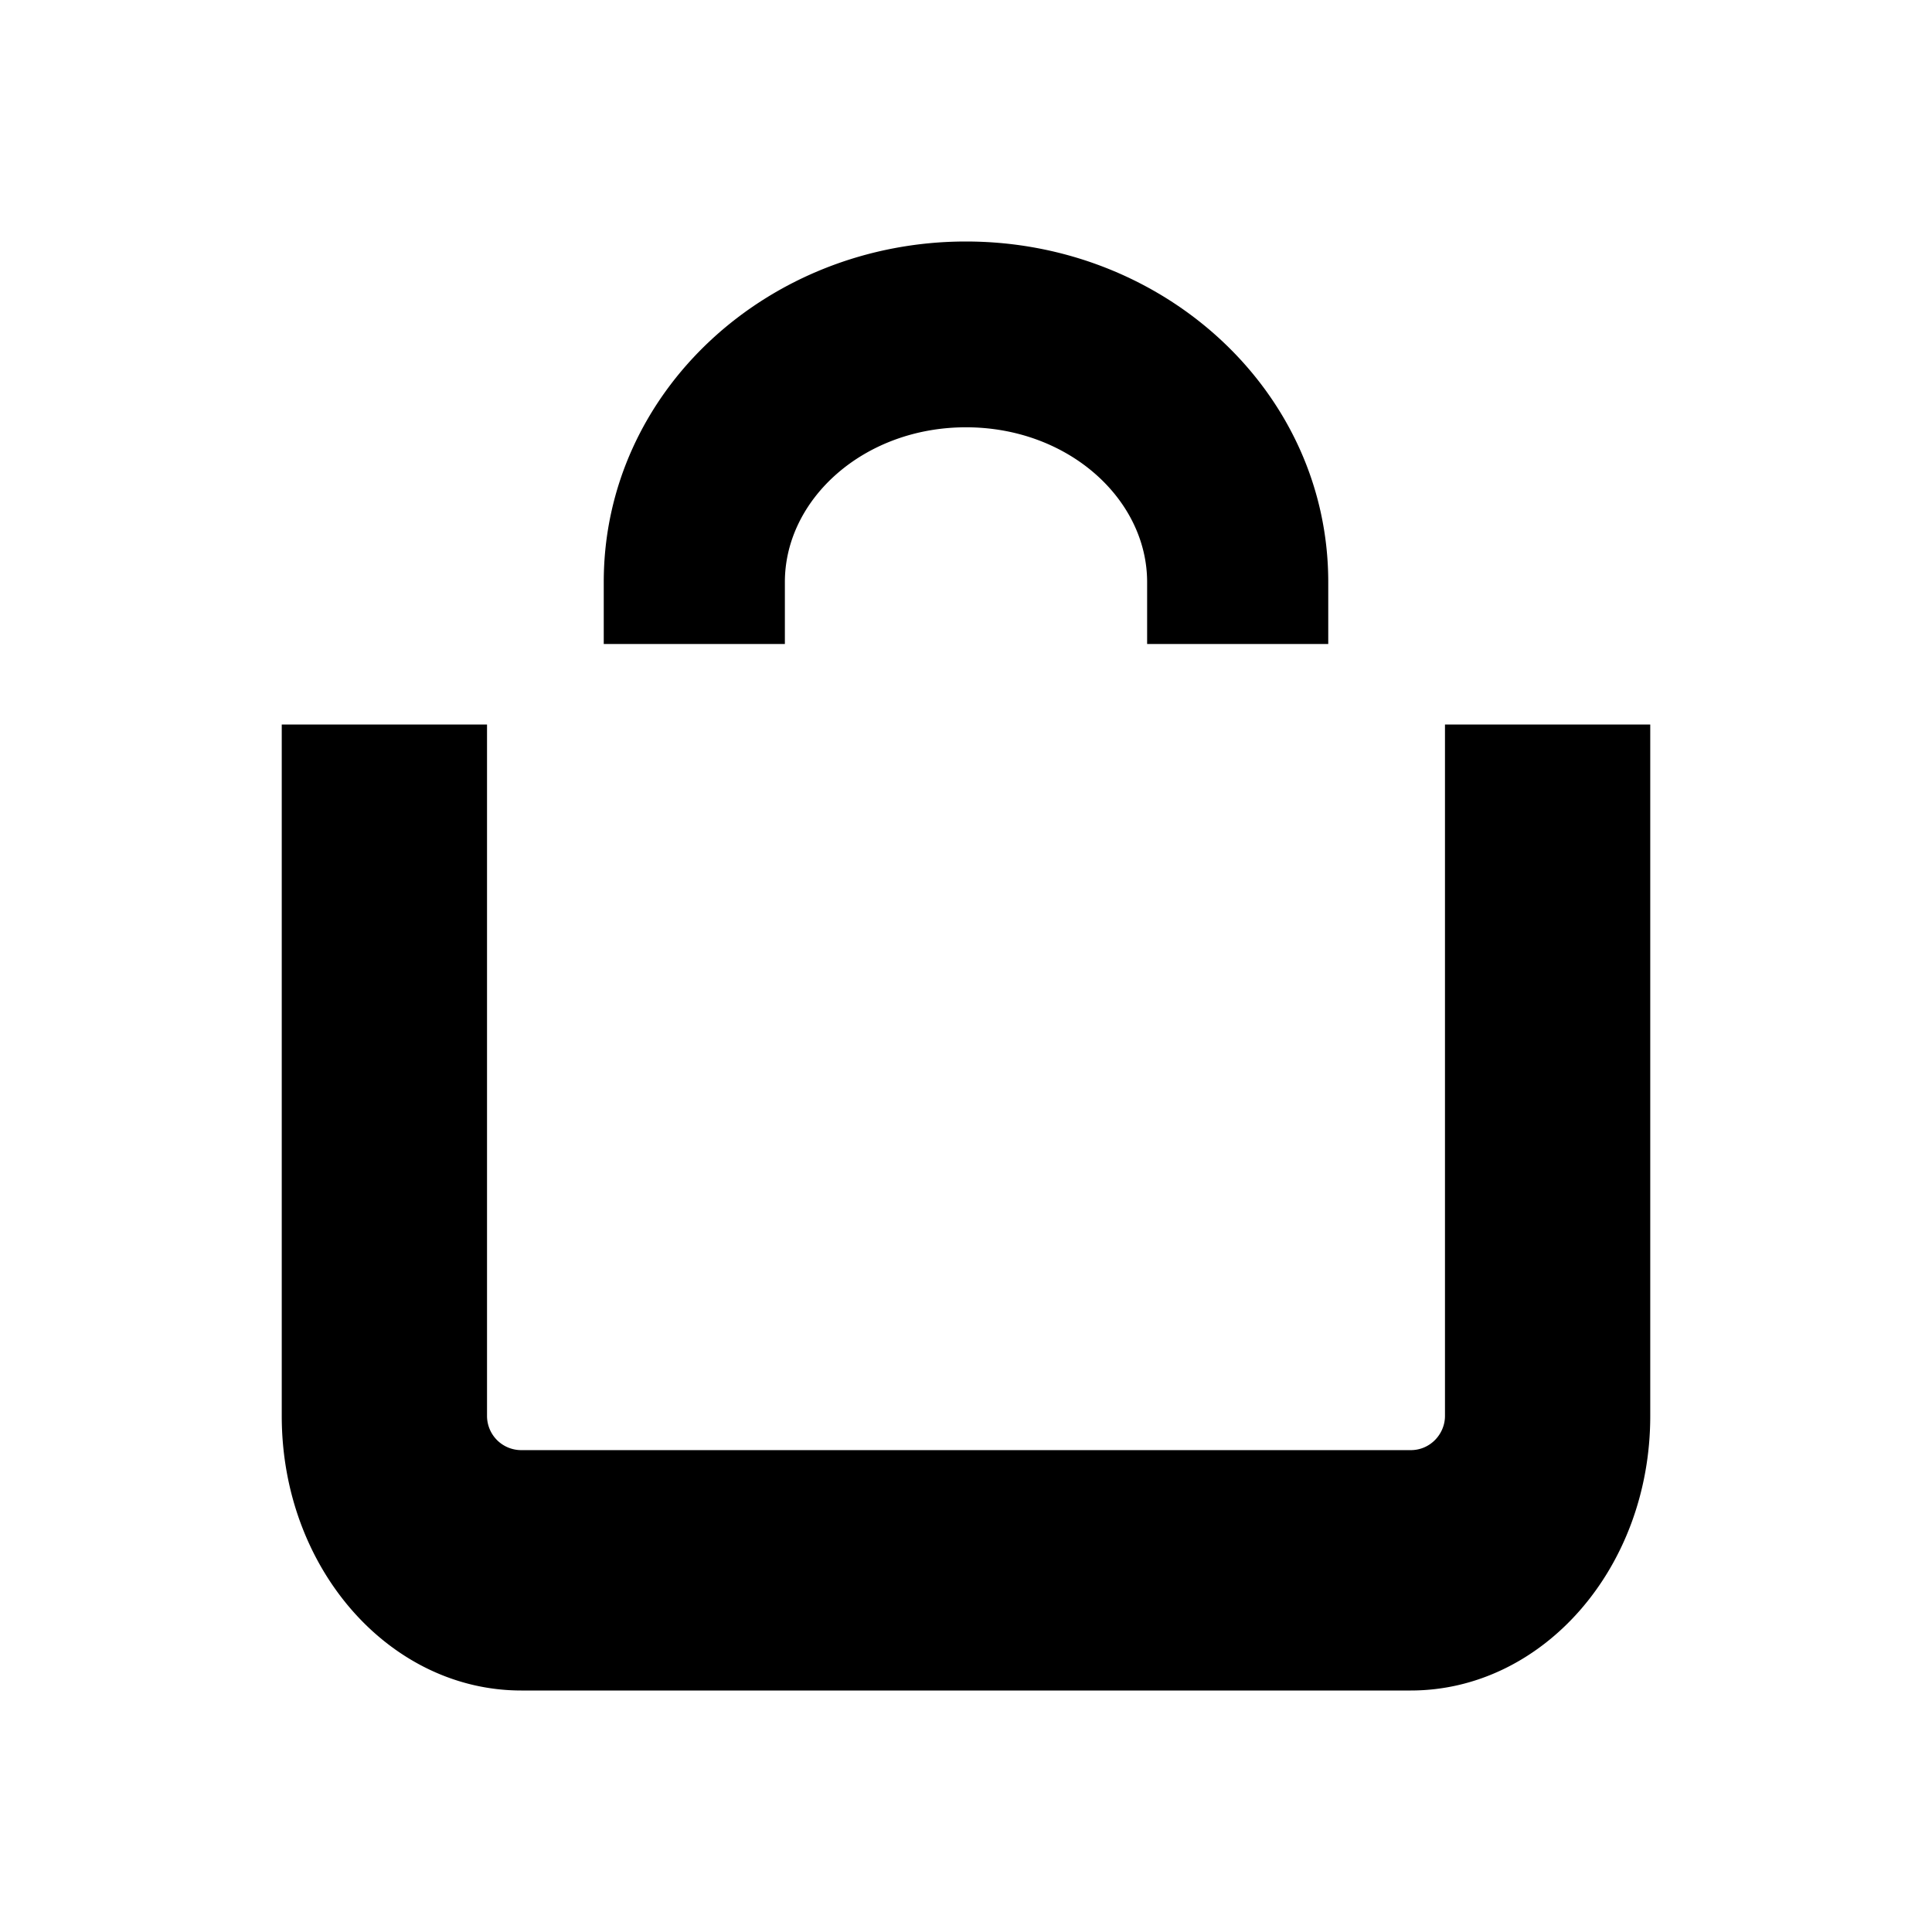<svg width="24" height="24" viewBox="0 0 24 24" xmlns="http://www.w3.org/2000/svg"><path d="M17.95 9v8.59c0 .221-.18.424-.425.424H6.475a.425.425 0 0 1-.425-.424V9H3.5v8.59C3.5 19.486 4.842 21 6.475 21h11.05c1.633 0 2.975-1.514 2.975-3.41V9h-2.55zm-8.2-1v-.77c0-1.029.98-1.922 2.25-1.922s2.25.893 2.25 1.923V8h2.25v-.77C16.5 4.863 14.458 3 12 3S7.5 4.862 7.5 7.23V8h2.25z" fill-rule="evenodd"/></svg>